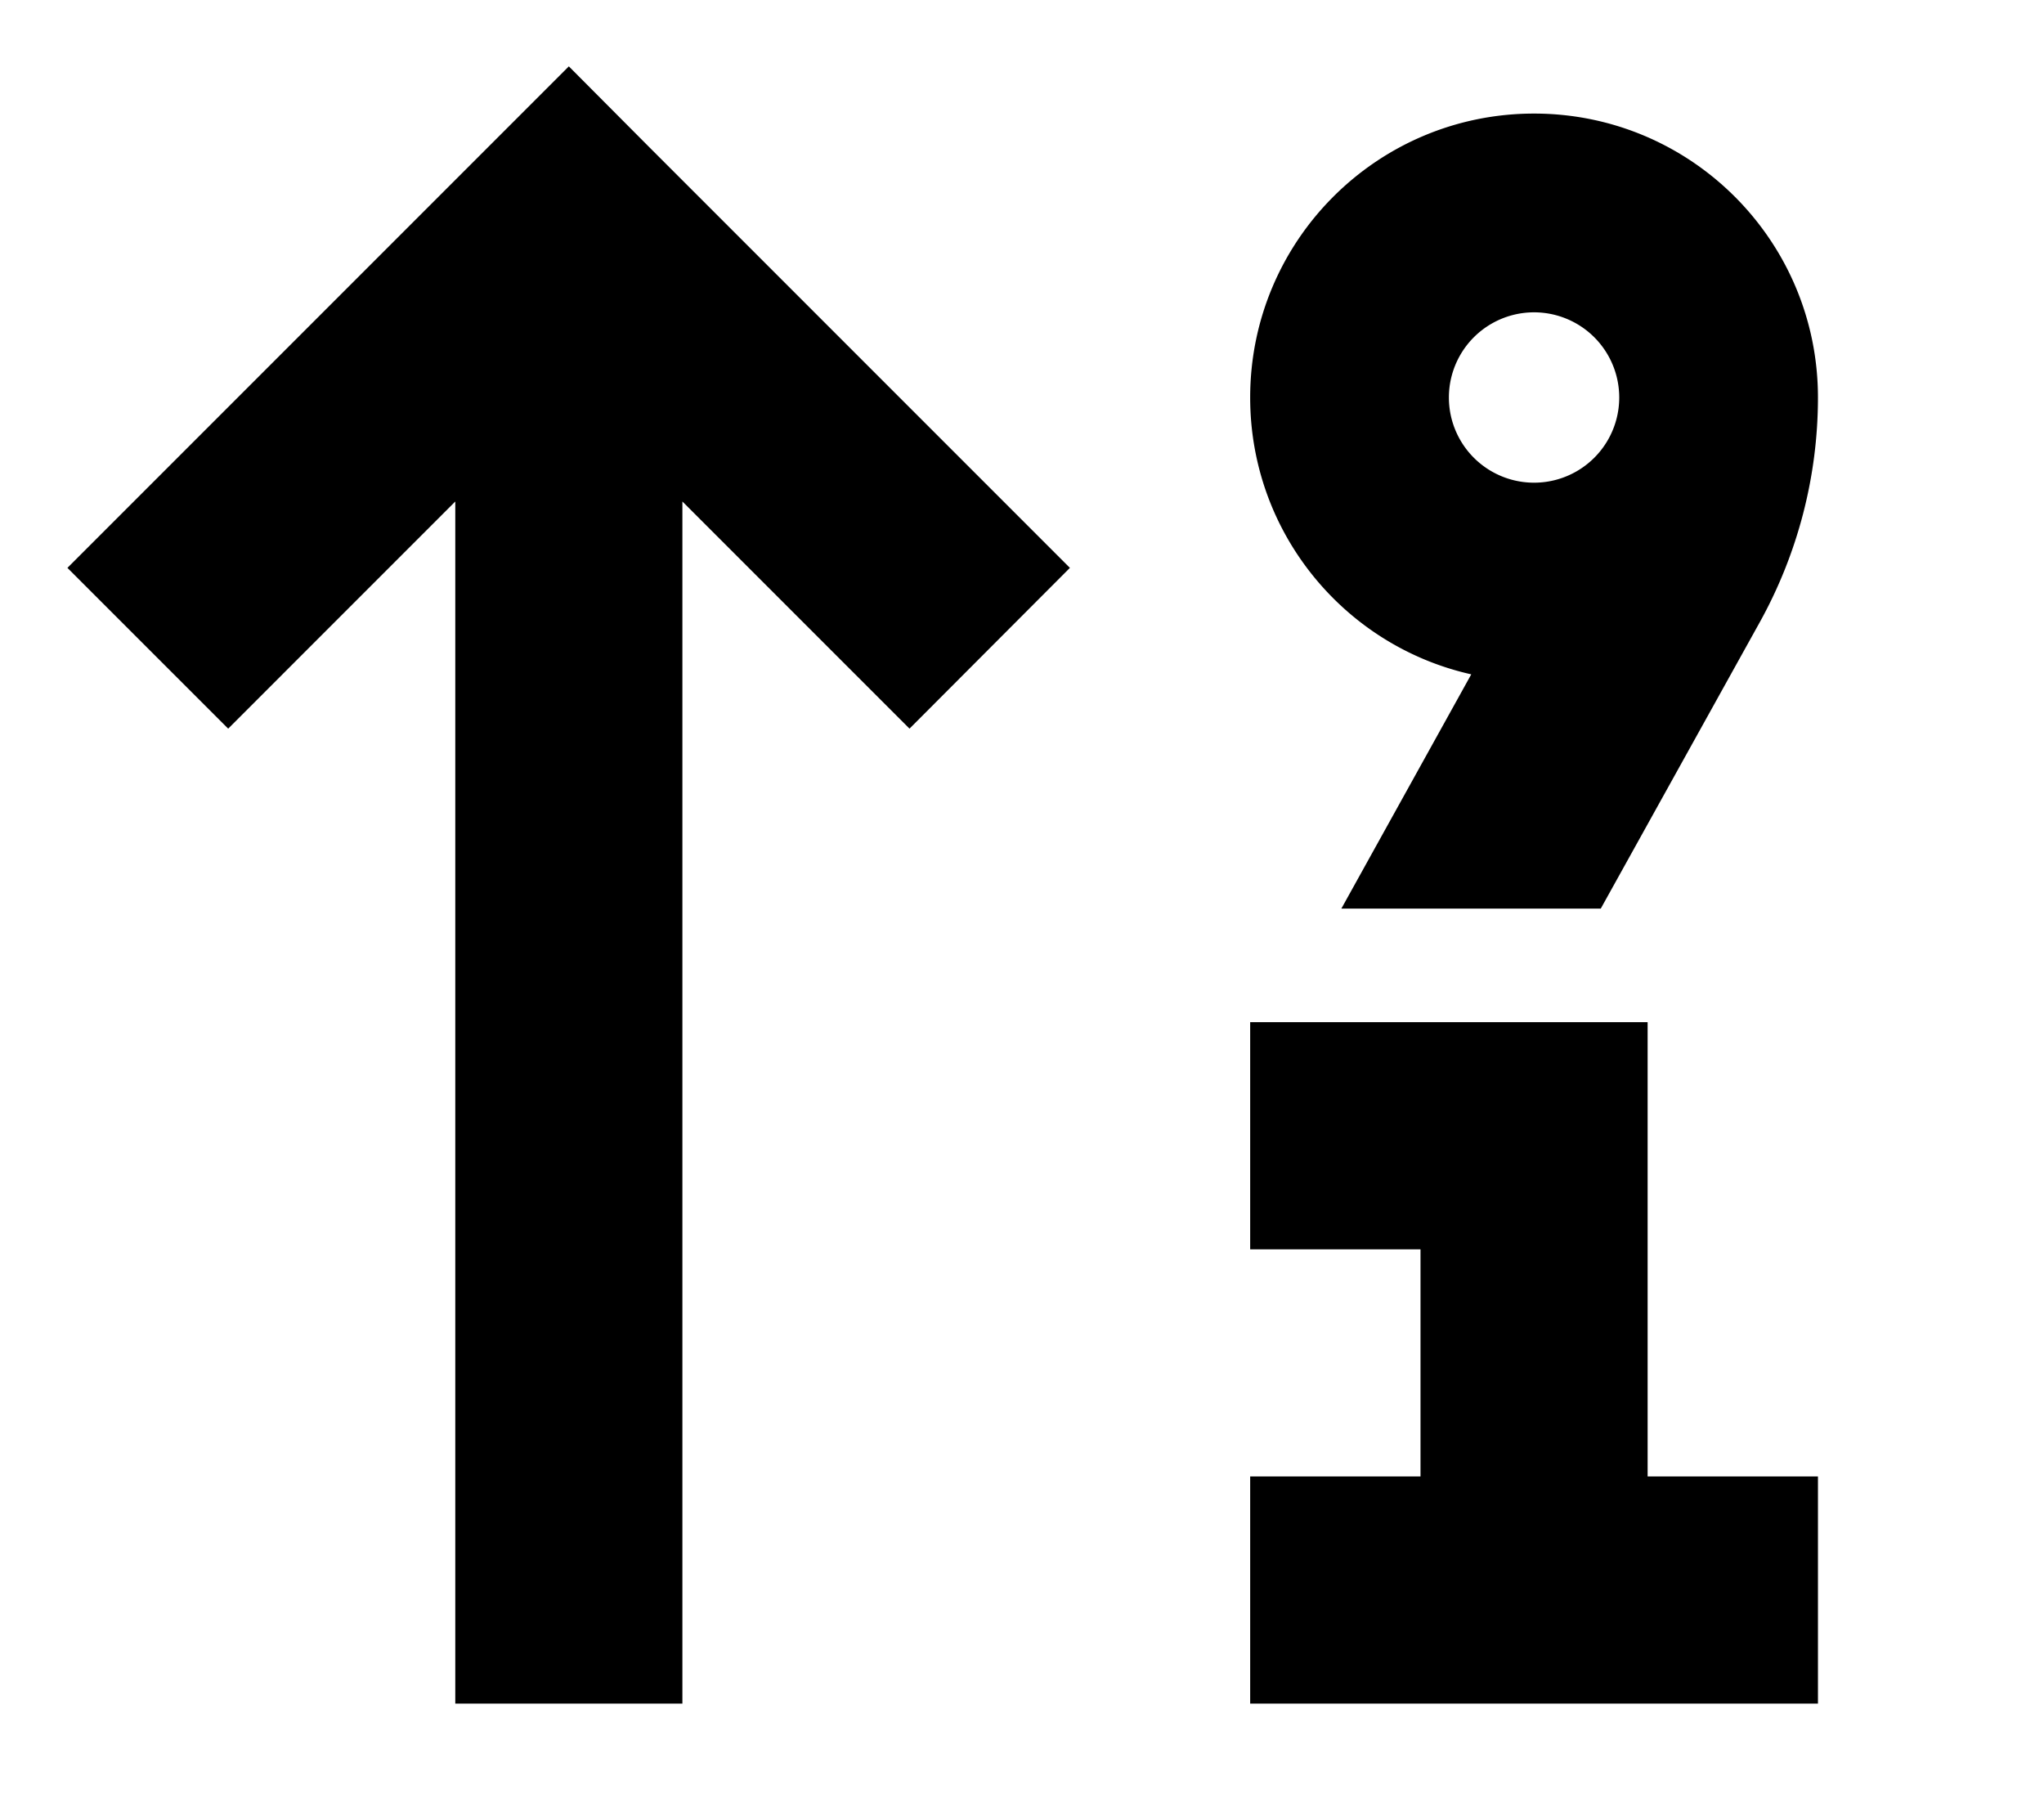 <svg fill="currentColor" xmlns="http://www.w3.org/2000/svg" viewBox="0 0 576 512"><!--! Font Awesome Pro 7.1.0 by @fontawesome - https://fontawesome.com License - https://fontawesome.com/license (Commercial License) Copyright 2025 Fonticons, Inc. --><path fill="currentColor" d="M182.9 41.4L160.3 18.7c-2.9 2.9-42.4 42.4-118.6 118.6L19 160 64.3 205.3c12-12 33.3-33.3 64-64l0 338.7 64 0 0-338.7c30.7 30.7 52 52 64 64L301.5 160c-2.9-2.9-42.4-42.4-118.6-118.6zM377.9 256l73.2 0 44.7-80.5c10.8-19.4 16.5-41.3 16.5-63.5 0-44.2-35.8-80-80-80s-80 35.8-80 80c0 38.1 26.6 70 62.3 78l-36.6 66zM432.3 88a24 24 0 1 1 0 48 24 24 0 1 1 0-48zm-80 200l0 64 48 0 0 64-48 0 0 64 160 0 0-64-48 0 0-128-112 0z"/></svg>